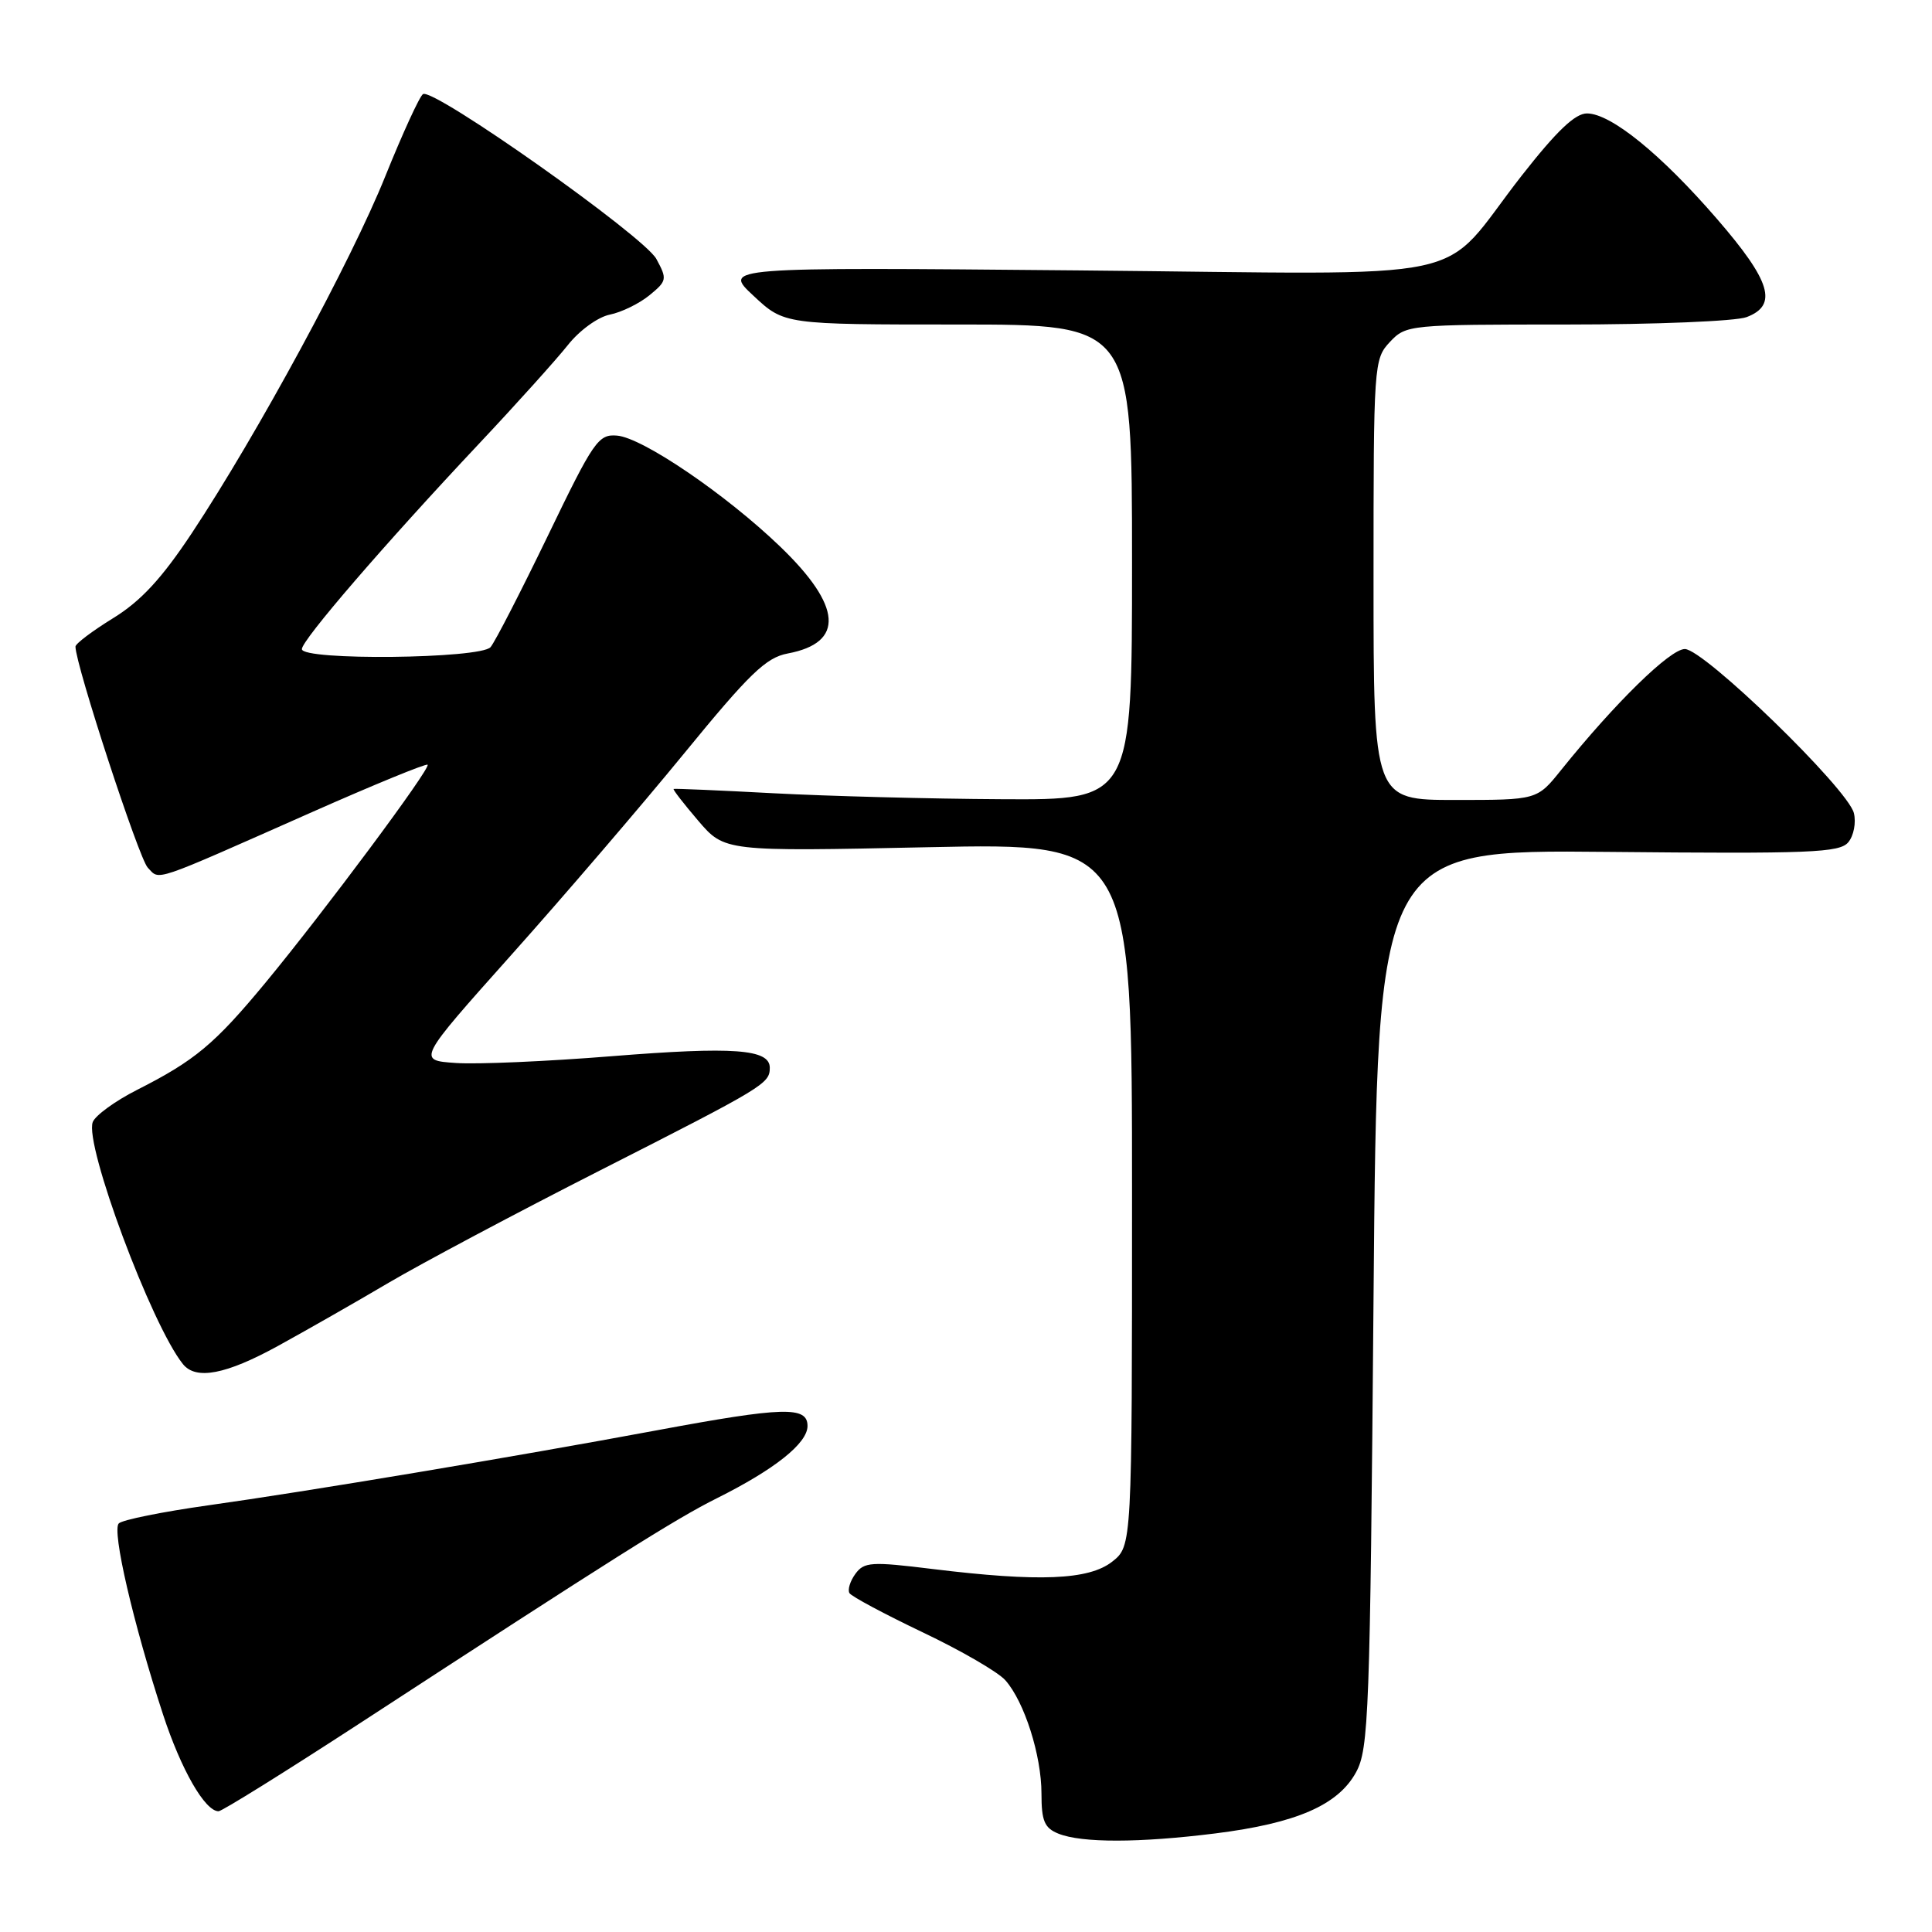 <?xml version="1.0" encoding="UTF-8" standalone="no"?>
<!DOCTYPE svg PUBLIC "-//W3C//DTD SVG 1.1//EN" "http://www.w3.org/Graphics/SVG/1.1/DTD/svg11.dtd" >
<svg xmlns="http://www.w3.org/2000/svg" xmlns:xlink="http://www.w3.org/1999/xlink" version="1.1" viewBox="0 0 256 256">
 <g >
 <path fill="currentColor"
d=" M 161.02 242.94 C 171.78 241.59 177.30 239.19 179.68 234.84 C 181.37 231.75 181.54 227.11 182.00 172.04 C 182.50 112.58 182.50 112.58 213.05 112.88 C 239.89 113.14 243.77 112.99 244.91 111.60 C 245.63 110.74 245.96 109.00 245.65 107.74 C 244.84 104.50 225.77 86.00 223.25 86.00 C 221.30 86.00 214.01 93.13 206.84 102.05 C 203.67 106.00 203.67 106.00 192.83 106.00 C 182.00 106.00 182.00 106.00 182.00 76.81 C 182.00 48.23 182.04 47.58 184.17 45.31 C 186.31 43.04 186.68 43.00 207.61 43.00 C 219.30 43.00 230.02 42.56 231.43 42.02 C 235.61 40.44 234.66 37.27 227.52 29.02 C 220.11 20.45 213.48 15.06 210.30 15.03 C 208.73 15.01 206.29 17.33 201.65 23.25 C 190.24 37.84 197.33 36.32 142.94 35.83 C 95.77 35.40 95.77 35.40 99.85 39.20 C 103.92 43.00 103.92 43.00 126.96 43.00 C 150.00 43.00 150.00 43.00 150.00 74.50 C 150.00 106.00 150.00 106.00 132.75 105.90 C 123.26 105.85 109.65 105.49 102.50 105.11 C 95.35 104.73 89.39 104.47 89.26 104.54 C 89.12 104.60 90.59 106.49 92.51 108.74 C 96.01 112.83 96.01 112.83 123.01 112.26 C 150.00 111.69 150.00 111.69 150.00 158.27 C 150.00 204.85 150.00 204.85 147.37 206.93 C 144.27 209.36 137.68 209.63 123.56 207.90 C 115.44 206.90 114.50 206.96 113.34 208.55 C 112.64 209.51 112.29 210.66 112.56 211.10 C 112.83 211.54 117.21 213.88 122.28 216.30 C 127.35 218.71 132.28 221.57 133.22 222.65 C 135.74 225.50 138.00 232.60 138.00 237.66 C 138.00 241.29 138.39 242.22 140.25 242.97 C 143.34 244.21 150.95 244.20 161.02 242.94 Z  M 47.64 228.37 C 81.34 206.41 89.51 201.26 95.00 198.52 C 102.67 194.69 107.00 191.24 107.00 188.95 C 107.00 186.31 103.83 186.40 87.00 189.53 C 68.20 193.03 40.57 197.65 27.55 199.47 C 21.52 200.32 16.21 201.39 15.74 201.86 C 14.80 202.80 17.66 215.14 21.61 227.20 C 24.00 234.49 27.16 240.00 28.96 240.00 C 29.41 240.00 37.82 234.76 47.64 228.37 Z  M 36.84 178.34 C 40.50 176.33 47.10 172.57 51.50 169.97 C 55.90 167.38 68.50 160.68 79.50 155.09 C 101.32 144.00 102.00 143.59 102.00 141.48 C 102.00 139.01 97.21 138.66 81.09 139.95 C 72.51 140.64 63.20 141.05 60.39 140.85 C 55.28 140.50 55.28 140.50 67.78 126.50 C 74.66 118.80 84.94 106.81 90.62 99.87 C 99.31 89.24 101.50 87.13 104.38 86.59 C 111.94 85.17 111.59 80.32 103.36 72.41 C 96.17 65.50 85.13 57.99 81.76 57.72 C 79.28 57.51 78.66 58.42 72.59 71.00 C 69.00 78.42 65.59 85.06 65.00 85.75 C 63.66 87.30 40.00 87.55 40.00 86.01 C 40.00 84.81 50.98 72.08 63.42 58.85 C 68.42 53.54 73.73 47.63 75.24 45.73 C 76.77 43.79 79.22 42.01 80.80 41.69 C 82.35 41.38 84.72 40.22 86.06 39.12 C 88.38 37.22 88.42 36.98 86.97 34.31 C 85.32 31.29 57.45 11.60 56.05 12.47 C 55.60 12.75 53.36 17.64 51.06 23.34 C 46.55 34.57 34.06 57.60 25.40 70.67 C 21.41 76.68 18.66 79.65 14.99 81.91 C 12.25 83.60 10.00 85.29 10.00 85.68 C 10.00 88.05 18.41 113.77 19.58 114.97 C 21.23 116.67 19.80 117.15 41.41 107.58 C 49.61 103.95 56.47 101.14 56.66 101.33 C 57.11 101.78 42.95 120.81 35.17 130.22 C 28.43 138.36 25.83 140.53 18.15 144.42 C 15.27 145.88 12.63 147.80 12.29 148.68 C 11.16 151.64 20.07 175.57 24.24 180.75 C 25.96 182.89 29.92 182.14 36.84 178.34 Z "/>
</g>
</svg>